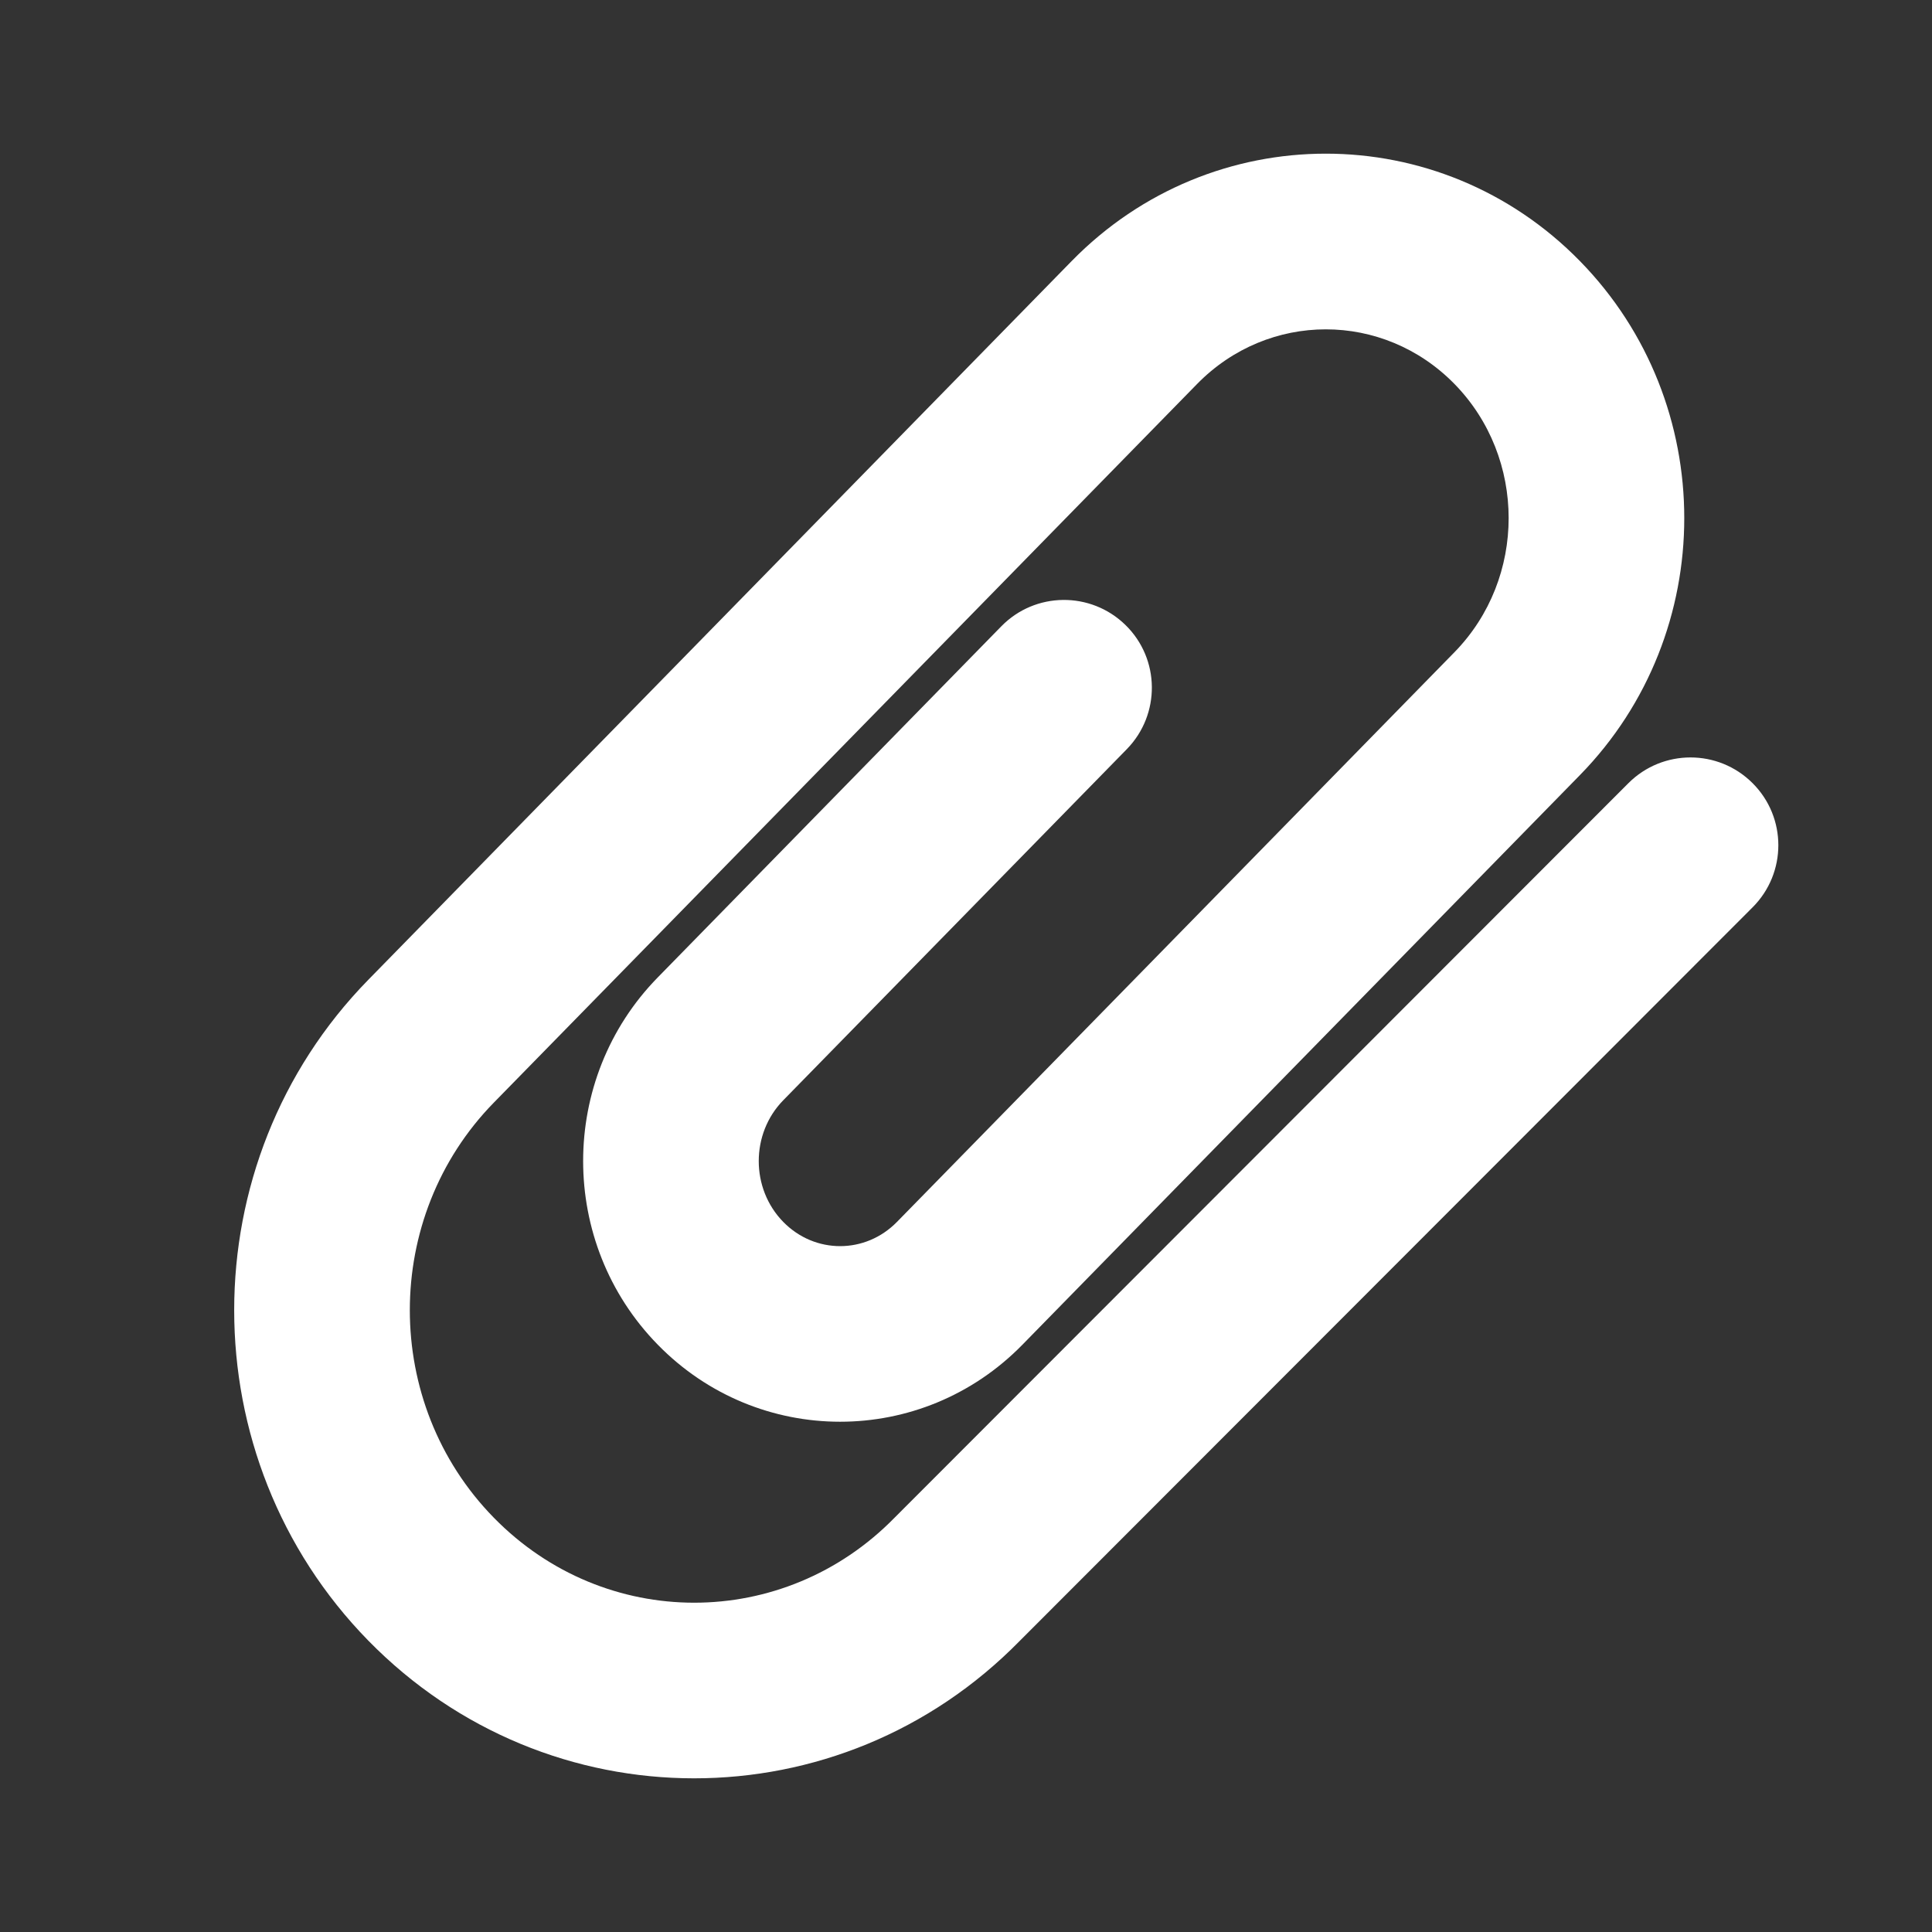 <svg width="22" height="22" viewBox="0 0 22 22" fill="none" xmlns="http://www.w3.org/2000/svg">
<rect x="0" y="0" width="22" height="22" fill="#333333" stroke="none"/>
<path fill-rule="evenodd" clip-rule="evenodd" d="M12.203 2.973C13.799 1.342 16.395 1.342 17.991 2.973C19.575 4.592 19.575 7.207 17.991 8.826L11.643 15.312C10.499 16.482 8.634 16.482 7.49 15.312C6.357 14.155 6.357 12.287 7.49 11.13L11.402 7.132C11.788 6.737 12.421 6.731 12.816 7.117C13.211 7.503 13.217 8.136 12.831 8.531L8.919 12.529C8.547 12.909 8.547 13.534 8.919 13.914C9.279 14.282 9.854 14.282 10.214 13.914L16.562 7.427C17.385 6.586 17.385 5.213 16.562 4.372C15.75 3.543 14.444 3.543 13.632 4.372L5.623 12.556C4.348 13.859 4.348 15.98 5.623 17.282L4.908 17.982L5.623 17.282C6.886 18.573 8.924 18.573 10.187 17.282L10.194 17.275L10.194 17.275L18.543 8.918C18.933 8.528 19.566 8.527 19.957 8.918C20.348 9.308 20.348 9.941 19.957 10.332L11.612 18.685C9.565 20.773 6.239 20.772 4.193 18.681C2.158 16.601 2.158 13.238 4.193 11.158L12.203 2.973Z" fill="white"/>
</svg>
